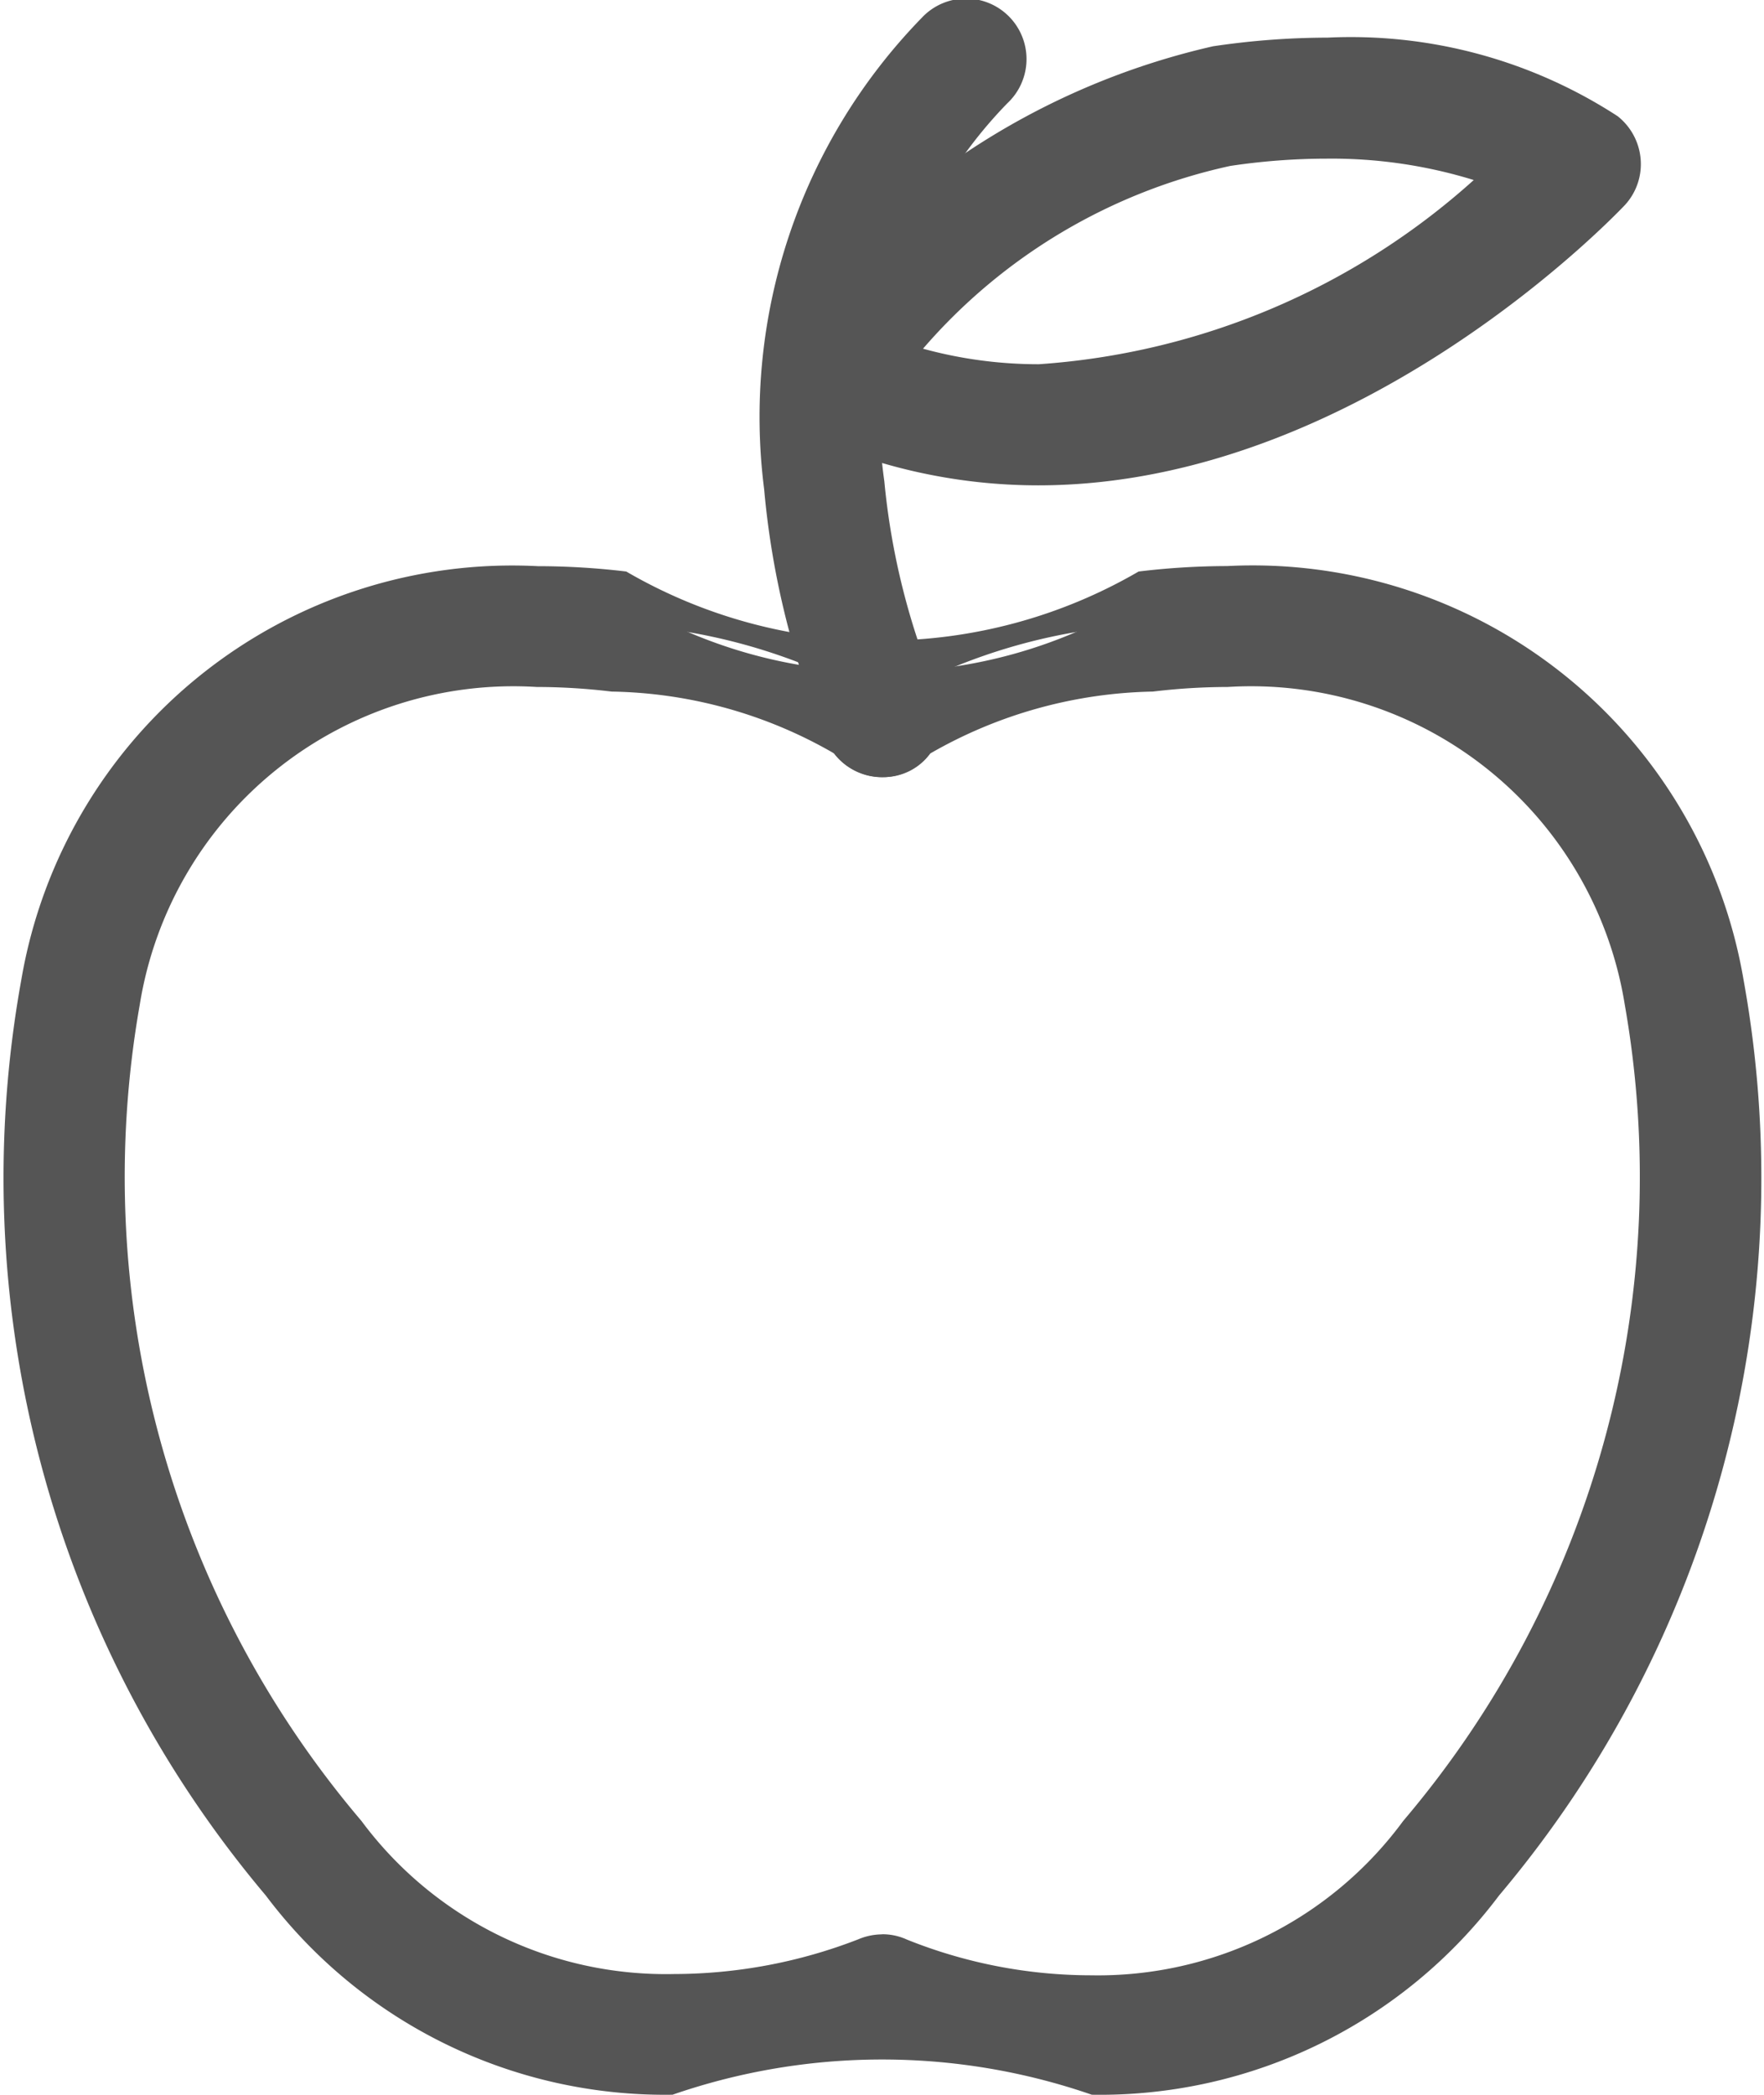 <svg xmlns="http://www.w3.org/2000/svg" width="16.501" height="19.595" viewBox="0 0 16.501 19.595"><g transform="translate(-2854.195 -1305.966)"><g transform="translate(2854.446 1311.511)"><path d="M2860.485,1326.386a4.4,4.4,0,0,1-3.611-1.768,10.163,10.163,0,0,1-2.24-8.358c.545-2.57,2.608-3.956,5.385-3.625a4.6,4.6,0,0,0,4.853,0c2.777-.333,4.84,1.055,5.385,3.625a10.16,10.16,0,0,1-2.24,8.358,4.833,4.833,0,0,1-5.571,1.423A5.881,5.881,0,0,1,2860.485,1326.386Zm1.96-1a.3.3,0,0,1,.128.026,4.194,4.194,0,0,0,4.945-1.184,9.539,9.539,0,0,0,2.121-7.838c-.478-2.253-2.233-3.422-4.691-3.127-1.861.224-2.242.662-2.245.666a.315.315,0,0,1-.516,0c-.032-.035-.452-.448-2.243-.663-2.458-.3-4.213.873-4.691,3.127a9.543,9.543,0,0,0,2.121,7.838,4.251,4.251,0,0,0,4.944,1.184A.325.325,0,0,1,2862.445,1325.386Z" transform="translate(-2854.446 -1312.587)" fill="#555"/><path d="M2864.408,1326.636a6,6,0,0,0-3.922,0h-.005a4.67,4.67,0,0,1-3.8-1.864,10.409,10.409,0,0,1-2.287-8.563,4.659,4.659,0,0,1,4.834-3.871,6.989,6.989,0,0,1,.825.05,4.766,4.766,0,0,0,4.793,0,6.961,6.961,0,0,1,.827-.051,4.658,4.658,0,0,1,4.832,3.872,10.406,10.406,0,0,1-2.287,8.563A4.67,4.67,0,0,1,2864.408,1326.636Zm-1.962-.862.087.032a5.644,5.644,0,0,0,1.875.33,4.134,4.134,0,0,0,3.412-1.672,9.915,9.915,0,0,0,2.193-8.152,4.184,4.184,0,0,0-4.343-3.475,6.474,6.474,0,0,0-.768.047,5.381,5.381,0,0,0-2.315.651l-.14.095-.14-.095a5.408,5.408,0,0,0-2.317-.651,6.48,6.48,0,0,0-.765-.047,4.185,4.185,0,0,0-4.345,3.475,9.919,9.919,0,0,0,2.192,8.152,4.133,4.133,0,0,0,3.409,1.671h.005a5.609,5.609,0,0,0,1.874-.329Zm1.955.245a5.184,5.184,0,0,1-1.929-.379.055.055,0,0,0-.026,0,.077.077,0,0,0-.029.006,5.22,5.22,0,0,1-1.918.365h0a4.073,4.073,0,0,1-3.322-1.625,9.787,9.787,0,0,1-2.168-8.044,4.238,4.238,0,0,1,1.452-2.488,4.35,4.35,0,0,1,2.751-.882,6.389,6.389,0,0,1,.762.047c1.83.22,2.317.656,2.4.741l.012.014.01.015a.075.075,0,0,0,.06.027c.007,0,.029,0,.037-.014l.016-.024c.042-.053.464-.525,2.412-.759a6.384,6.384,0,0,1,.761-.047,4.351,4.351,0,0,1,2.752.882,4.237,4.237,0,0,1,1.452,2.488,9.784,9.784,0,0,1-2.168,8.044A4.072,4.072,0,0,1,2864.4,1326.02Zm-1.956-.884a.547.547,0,0,1,.234.05,4.63,4.63,0,0,0,1.722.334,3.544,3.544,0,0,0,2.92-1.444,9.3,9.3,0,0,0,2.073-7.633,3.54,3.54,0,0,0-3.715-2.974,5.922,5.922,0,0,0-.7.043,4.327,4.327,0,0,0-2.082.579.538.538,0,0,1-.442.221.571.571,0,0,1-.455-.22,4.29,4.29,0,0,0-2.084-.58,5.9,5.9,0,0,0-.7-.043,3.54,3.54,0,0,0-3.714,2.974,9.3,9.3,0,0,0,2.074,7.633,3.545,3.545,0,0,0,2.927,1.432,4.774,4.774,0,0,0,1.719-.324A.577.577,0,0,1,2862.445,1325.136Z" transform="translate(-2854.446 -1312.587)" fill="#555"/></g><g transform="translate(2861.565 1306.216)"><path d="M2863.893,1312.986a.316.316,0,0,1-.287-.182c-.019-.039-1.773-3.887.835-6.5a.316.316,0,0,1,.448.447c-2.3,2.3-.726,5.746-.71,5.78a.316.316,0,0,1-.152.421A.312.312,0,0,1,2863.893,1312.986Z" transform="translate(-2863.012 -1306.216)" fill="#555"/><path d="M2863.893,1313.236a.567.567,0,0,1-.513-.327,7.881,7.881,0,0,1-.59-2.367,5.35,5.35,0,0,1,1.475-4.41.566.566,0,1,1,.8.8,4.209,4.209,0,0,0-1.151,3.533,6.736,6.736,0,0,0,.491,1.965.567.567,0,0,1-.273.752A.558.558,0,0,1,2863.893,1313.236Zm.773-6.77a.066.066,0,0,0-.048.02c-2.476,2.476-.8,6.175-.785,6.212a.066.066,0,0,0,.06.038.063.063,0,0,0,.027-.006.066.066,0,0,0,.032-.089,7.131,7.131,0,0,1-.535-2.124,4.749,4.749,0,0,1,1.295-3.939.066.066,0,0,0,.02-.047.063.063,0,0,0-.019-.046A.064.064,0,0,0,2864.666,1306.466Z" transform="translate(-2863.012 -1306.216)" fill="#555"/></g><g transform="translate(2861.573 1306.568)"><path d="M2865.356,1310.328a4.945,4.945,0,0,1-2.154-.493.317.317,0,0,1-.124-.465,6.624,6.624,0,0,1,3.95-2.652,4.844,4.844,0,0,1,3.594.6.319.319,0,0,1,.121.223.315.315,0,0,1-.083.24C2870.63,1307.817,2868.274,1310.328,2865.356,1310.328Zm-1.517-.908c2.684,1,5.226-1.012,6.066-1.782a4.9,4.9,0,0,0-2.784-.294A5.762,5.762,0,0,0,2863.839,1309.42Z" transform="translate(-2863.022 -1306.64)" fill="#555"/><path d="M2865.356,1310.578a5.209,5.209,0,0,1-2.262-.517.567.567,0,0,1-.222-.832,6.922,6.922,0,0,1,4.119-2.758,7.33,7.33,0,0,1,1.071-.081,4.577,4.577,0,0,1,2.714.735.572.572,0,0,1,.215.4.566.566,0,0,1-.148.432C2870.819,1307.981,2868.386,1310.578,2865.356,1310.578Zm2.706-3.688a6.84,6.84,0,0,0-1,.076,6.385,6.385,0,0,0-3.781,2.547.069.069,0,0,0-.009.055.067.067,0,0,0,.035.042,4.712,4.712,0,0,0,2.046.469c2.8,0,5.1-2.438,5.12-2.463a.065.065,0,0,0,.017-.05.068.068,0,0,0-.026-.048A4.128,4.128,0,0,0,2868.061,1306.89Zm-2.7,3.055h0a4.575,4.575,0,0,1-1.61-.291l-.33-.124.226-.271a6.052,6.052,0,0,1,3.437-2.163,6.628,6.628,0,0,1,.968-.074,4.662,4.662,0,0,1,1.958.388l.341.157-.277.254A7.569,7.569,0,0,1,2865.361,1309.945Zm-1.083-.645a4.086,4.086,0,0,0,1.083.145,6.77,6.77,0,0,0,4.068-1.723,4.512,4.512,0,0,0-1.377-.2,6.121,6.121,0,0,0-.9.068A5.276,5.276,0,0,0,2864.278,1309.3Z" transform="translate(-2863.022 -1306.64)" fill="#555"/></g></g></svg>
